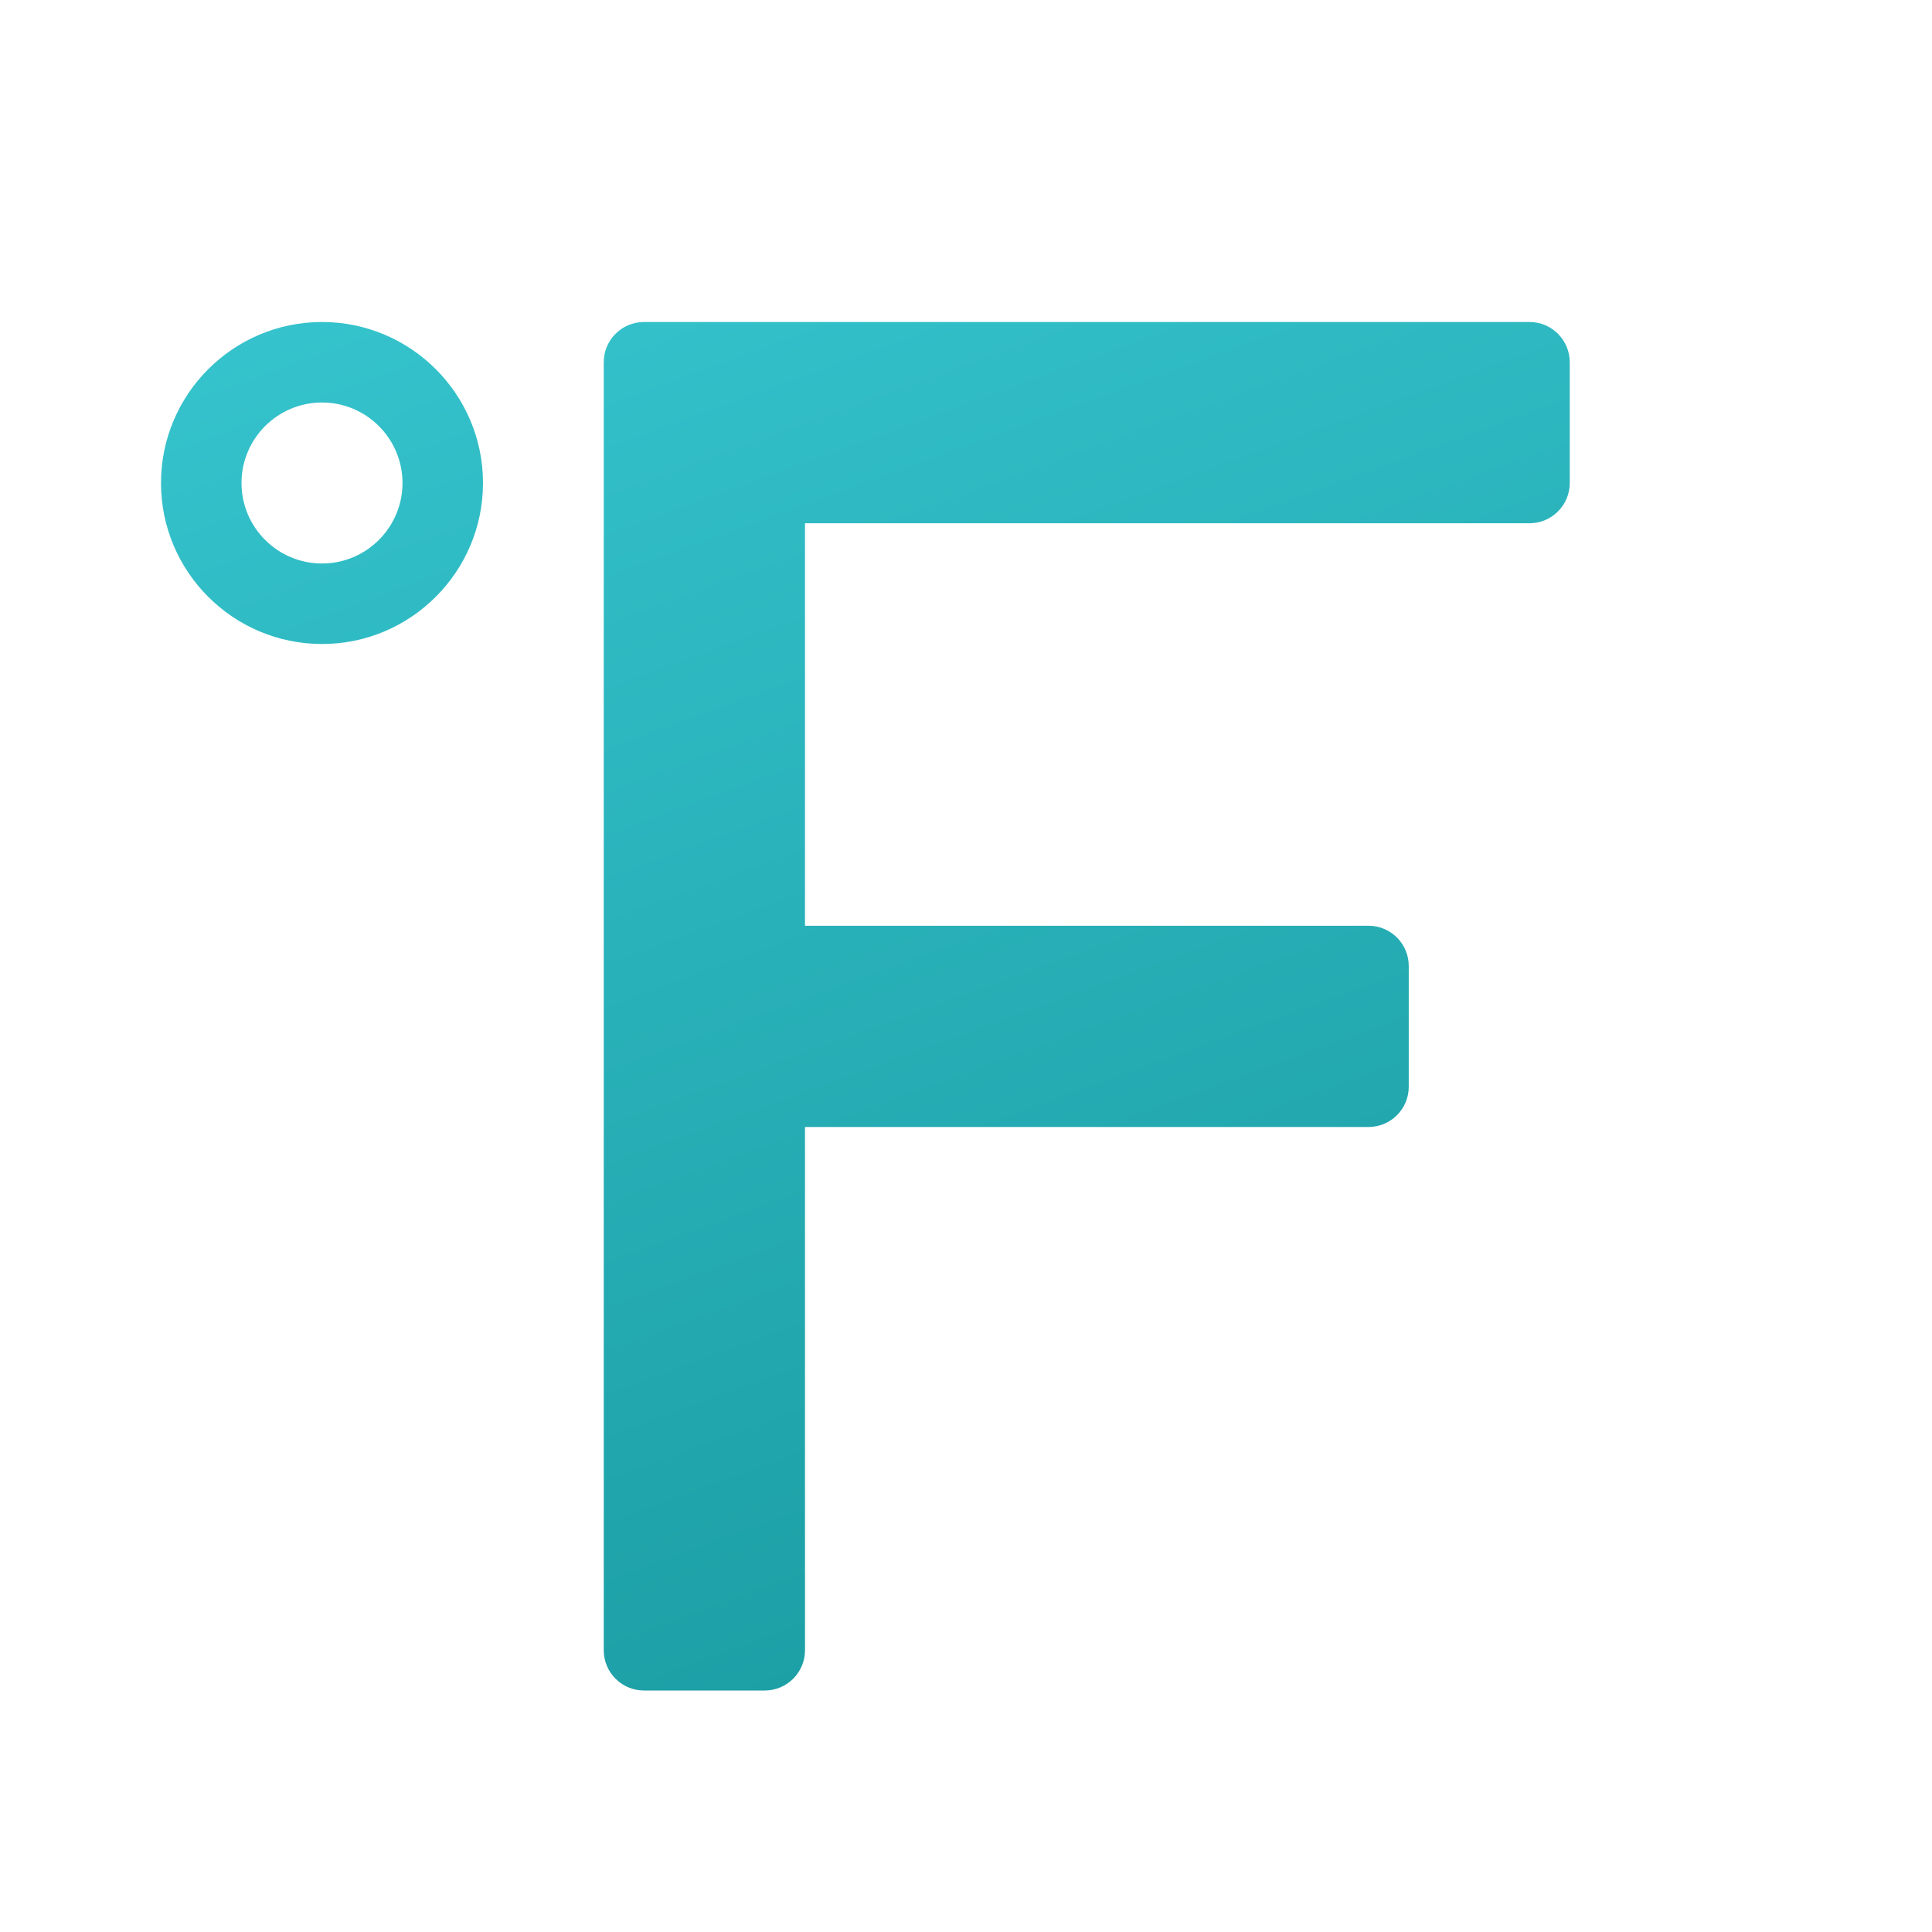 <svg xmlns="http://www.w3.org/2000/svg" viewBox="0 0 48 48"><linearGradient id="3AqX1dHlQaj70U917EUK7a" x1="5.402" x2="20.375" y1="4.863" y2="46" gradientUnits="userSpaceOnUse"><stop offset="0" stop-color="#37c6d0"/><stop offset="1" stop-color="#1a9ba1"/></linearGradient><path fill="url(#3AqX1dHlQaj70U917EUK7a)" d="M8,16c-2.206,0-4-1.794-4-4s1.794-4,4-4s4,1.794,4,4S10.206,16,8,16z M8,10	c-1.103,0-2,0.897-2,2s0.897,2,2,2s2-0.897,2-2S9.103,10,8,10z"/><linearGradient id="3AqX1dHlQaj70U917EUK7b" x1="18.23" x2="32.989" y1=".905" y2="41.453" gradientUnits="userSpaceOnUse"><stop offset="0" stop-color="#37c6d0"/><stop offset="1" stop-color="#1a9ba1"/></linearGradient><path fill="url(#3AqX1dHlQaj70U917EUK7b)" d="M38,8H16c-0.552,0-1,0.448-1,1v32c0,0.552,0.448,1,1,1h3c0.552,0,1-0.448,1-1V28h14	c0.552,0,1-0.448,1-1v-3c0-0.552-0.448-1-1-1H20V13h18c0.552,0,1-0.448,1-1V9C39,8.448,38.552,8,38,8z"/></svg>